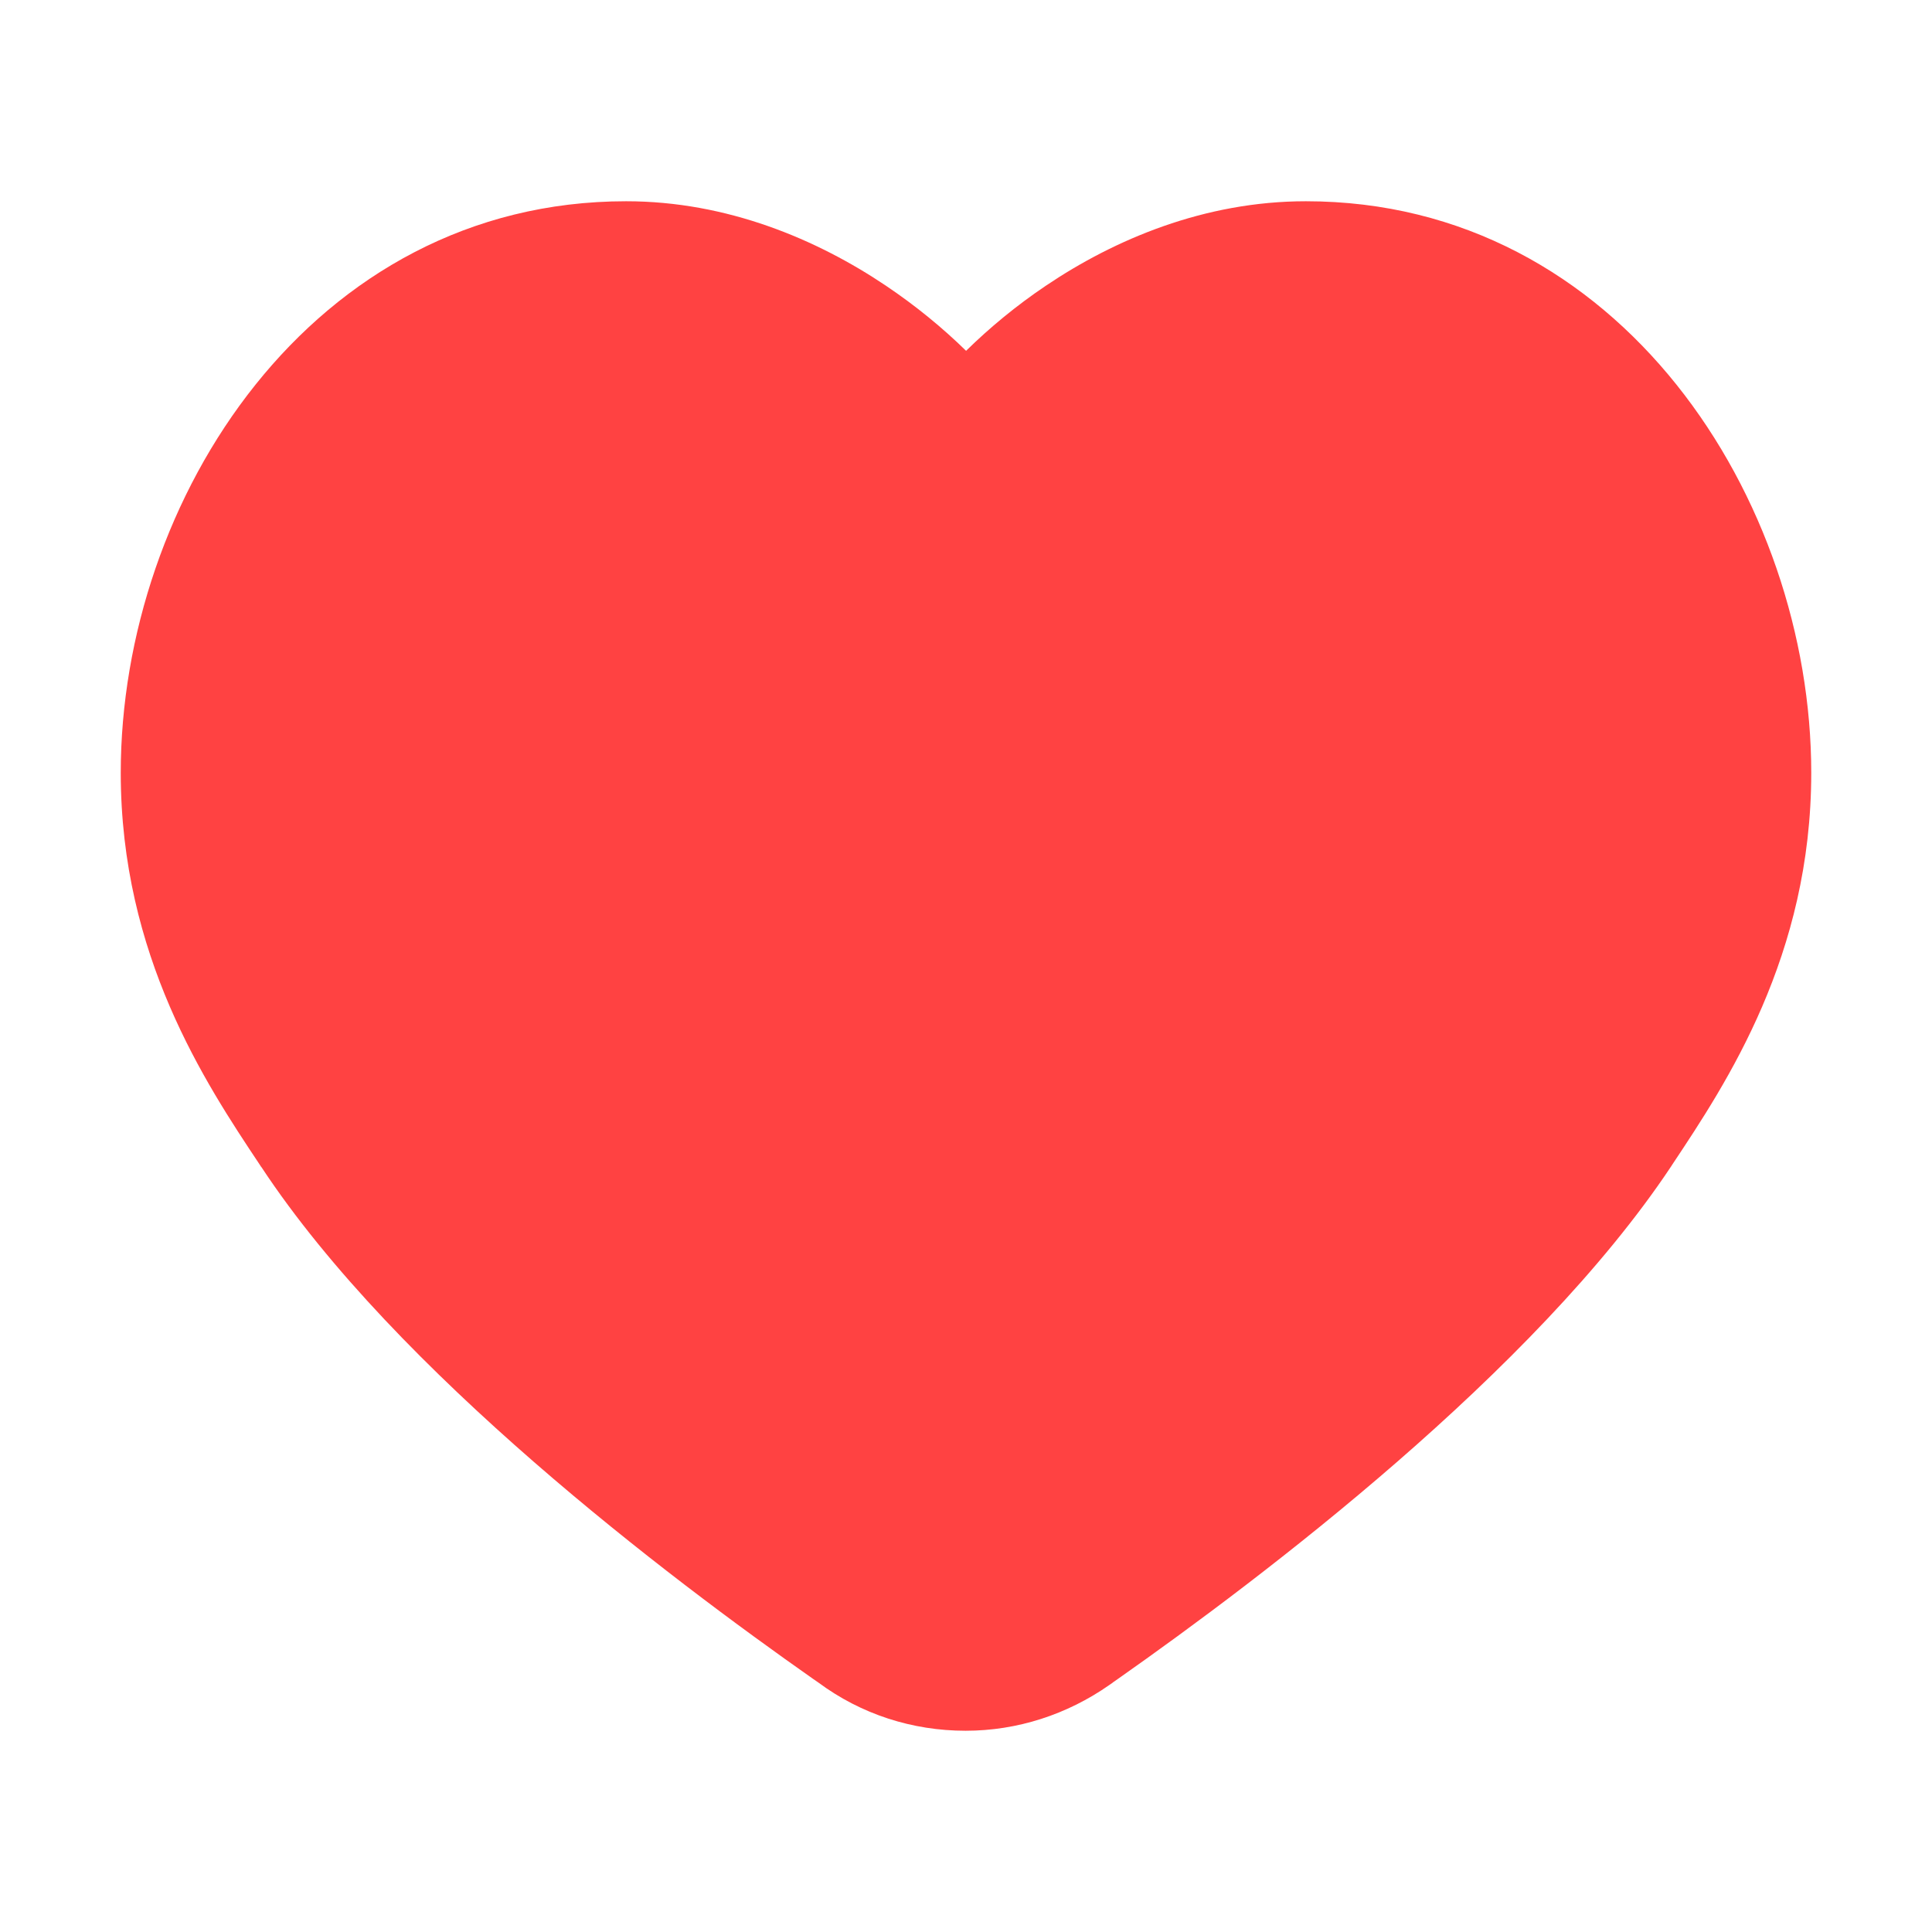 <svg width="24" height="24" viewBox="0 0 24 24" fill="none" xmlns="http://www.w3.org/2000/svg">
<path fill-rule="evenodd" clip-rule="evenodd" d="M1.5 9.6C1.5 6.212 3.869 2.5 7.778 2.5C9.035 2.5 10.15 2.975 11.002 3.547C11.373 3.796 11.71 4.073 12.001 4.358C12.29 4.074 12.625 3.796 12.994 3.548C13.845 2.975 14.961 2.5 16.222 2.5C20.131 2.5 22.5 6.212 22.5 9.6C22.5 11.872 21.447 13.455 20.779 14.459L20.757 14.493C19.061 17.041 15.673 19.601 13.893 20.852L13.842 20.888L13.827 20.898C13.824 20.901 13.823 20.902 13.823 20.902L13.813 20.909L13.78 20.932C13.255 21.299 12.637 21.5 11.995 21.5C11.333 21.5 10.697 21.295 10.166 20.901L10.095 20.852C8.316 19.603 4.928 17.047 3.246 14.496L3.244 14.495L3.224 14.464C2.553 13.456 1.5 11.872 1.5 9.6Z" fill="#FF4242"/>
</svg>
